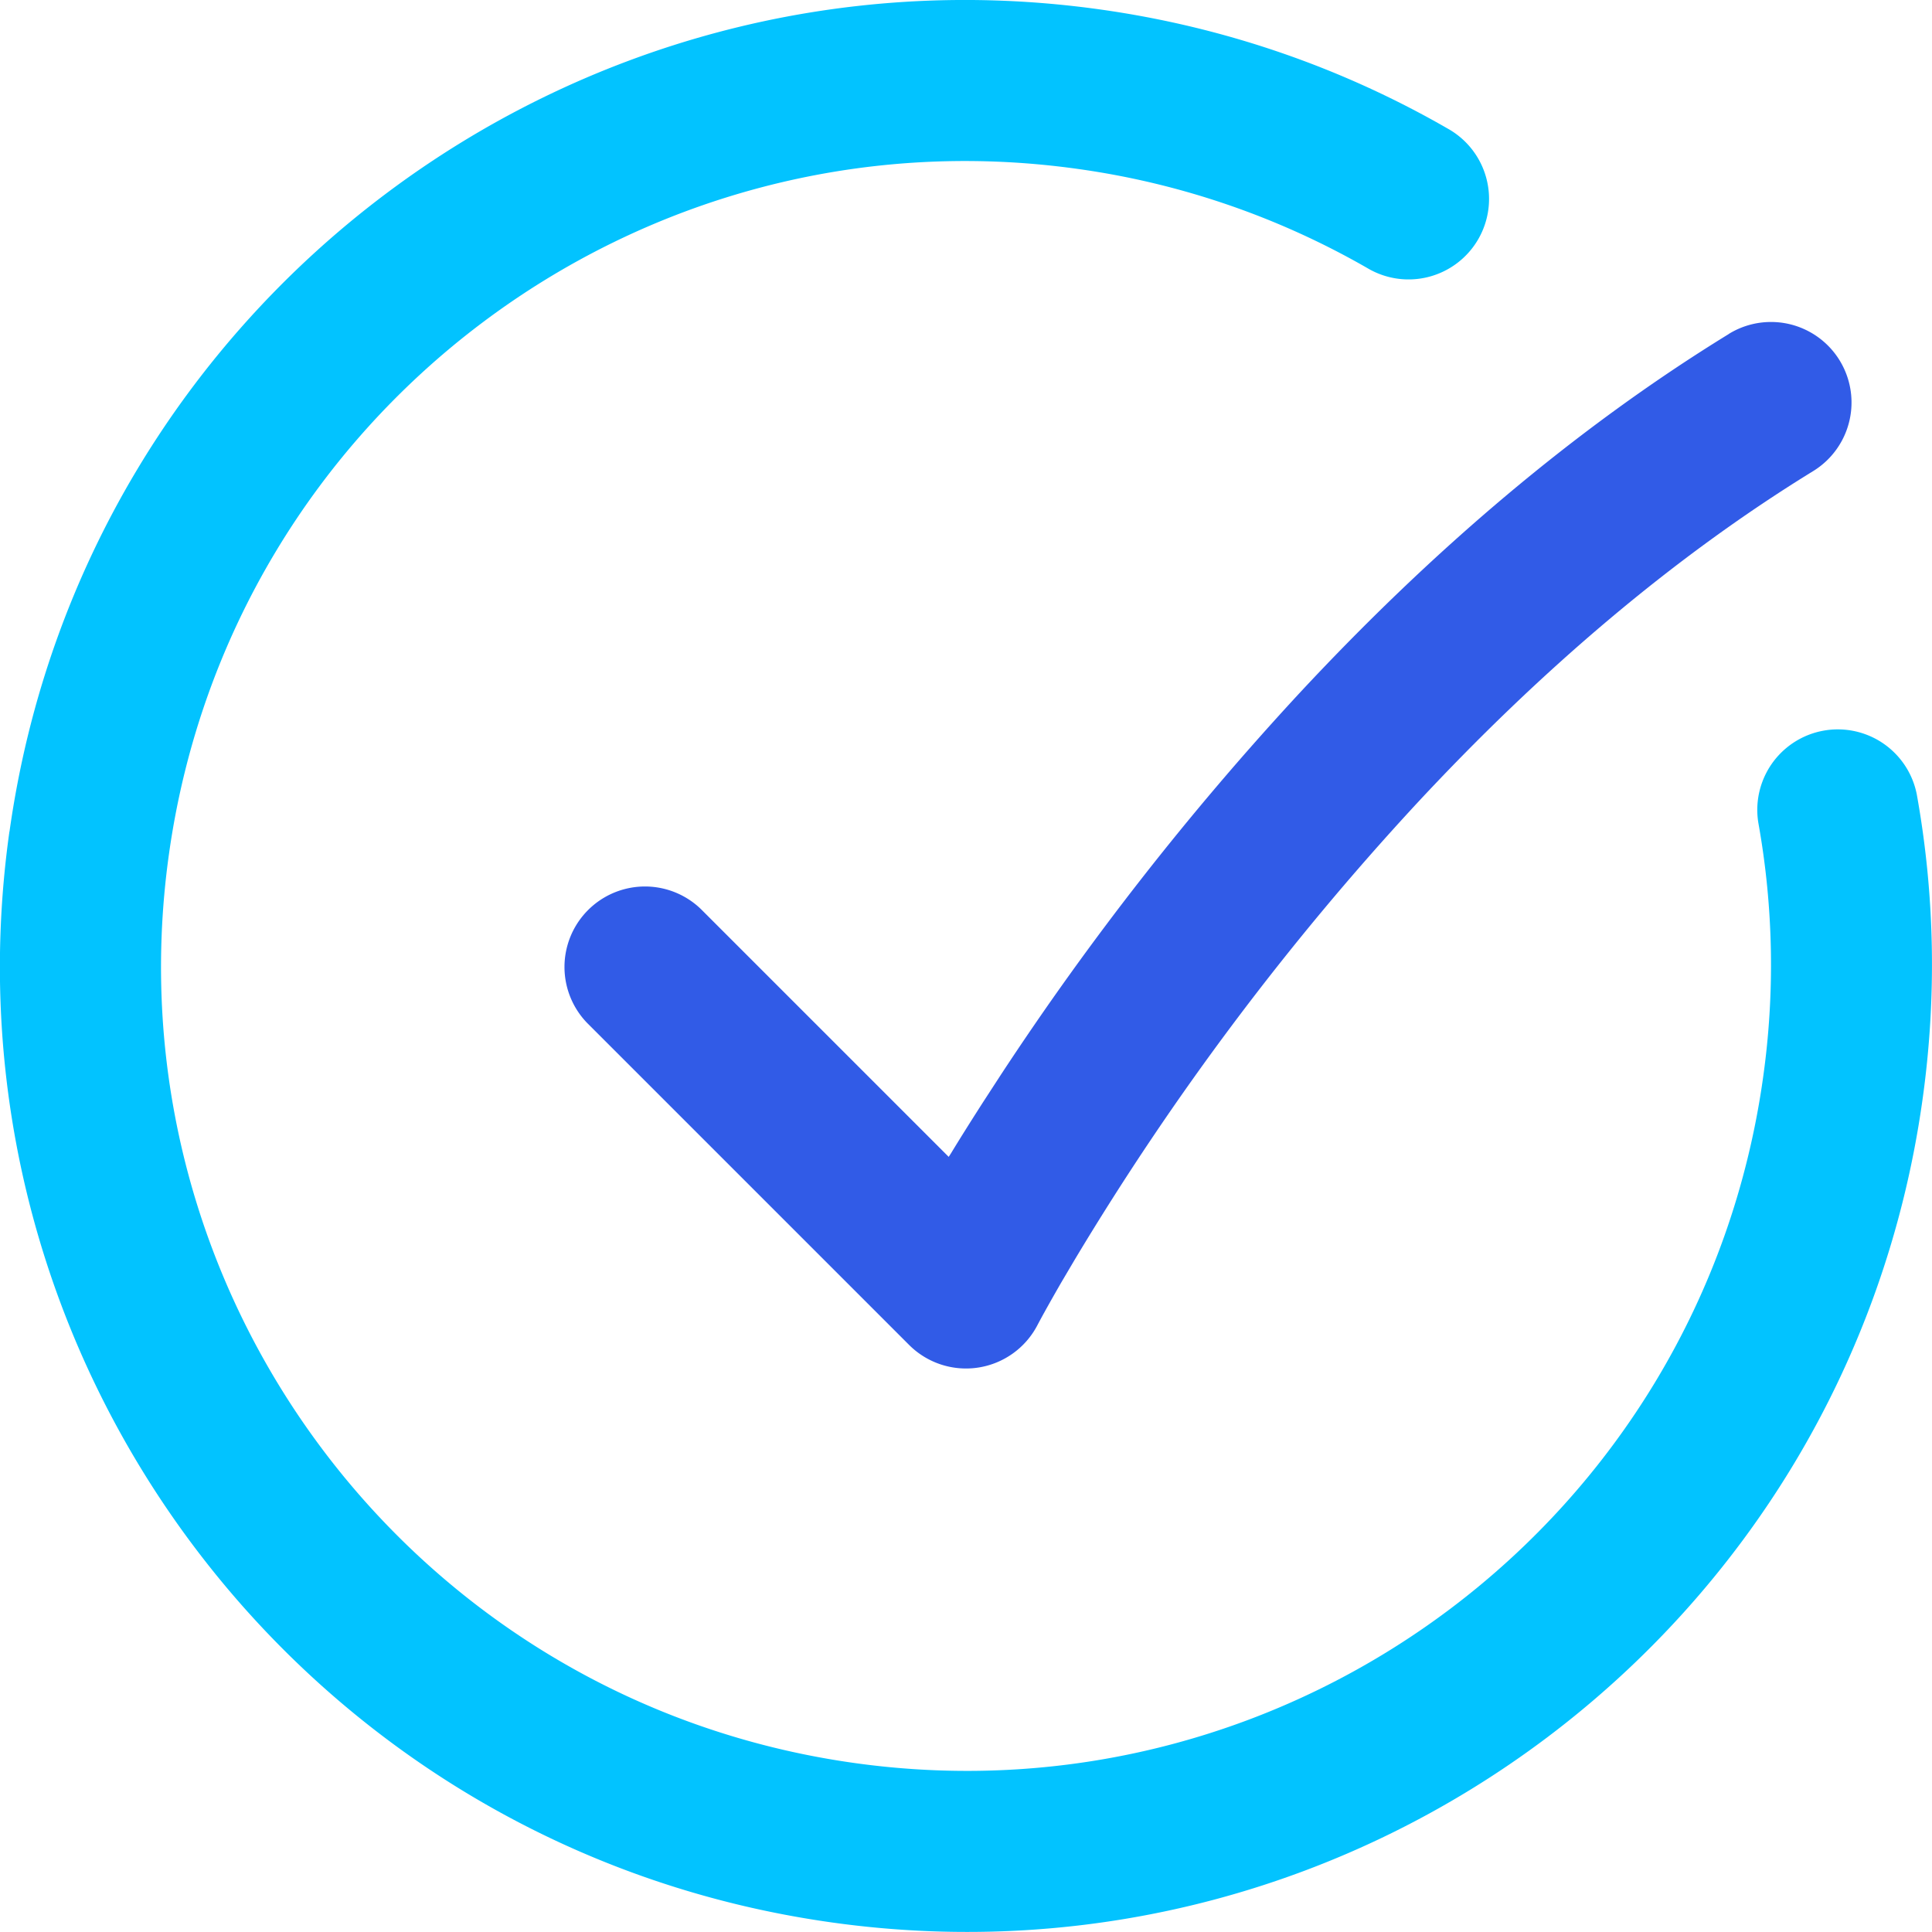 <svg width="24" height="24" viewBox="0 0 24 24" xmlns="http://www.w3.org/2000/svg"><g fill="none"><path d="M21.476 4.148a1 1 0 011.048 1.704c-1.74 1.069-3.388 2.475-4.933 4.138a34.318 34.318 0 00-4.245 5.666l-.16.271c-.151.262-.252.445-.3.537a1 1 0 01-1.593.243l-4-4a1 1 0 011.414-1.414l3.078 3.078.026-.04c.125-.206.259-.418.4-.638l.217-.334a36.295 36.295 0 013.697-4.73c1.661-1.788 3.446-3.31 5.351-4.48z" fill="#315BE7"/><path d="M.118 10.33C1.04 3.768 7.108-.804 13.67.118c1.538.216 2.996.72 4.315 1.48a1 1 0 11-.998 1.733 9.968 9.968 0 00-3.595-1.232C7.923 1.33 2.867 5.14 2.099 10.609 1.33 16.076 5.14 21.132 10.609 21.9c5.468.769 10.524-3.041 11.292-8.51a9.988 9.988 0 00-.058-3.167 1 1 0 011.968-.355c.224 1.245.25 2.524.07 3.8-.921 6.563-6.989 11.135-13.55 10.213C3.767 22.96-.805 16.892.117 10.33z" fill="#02C3FF"/></g></svg>